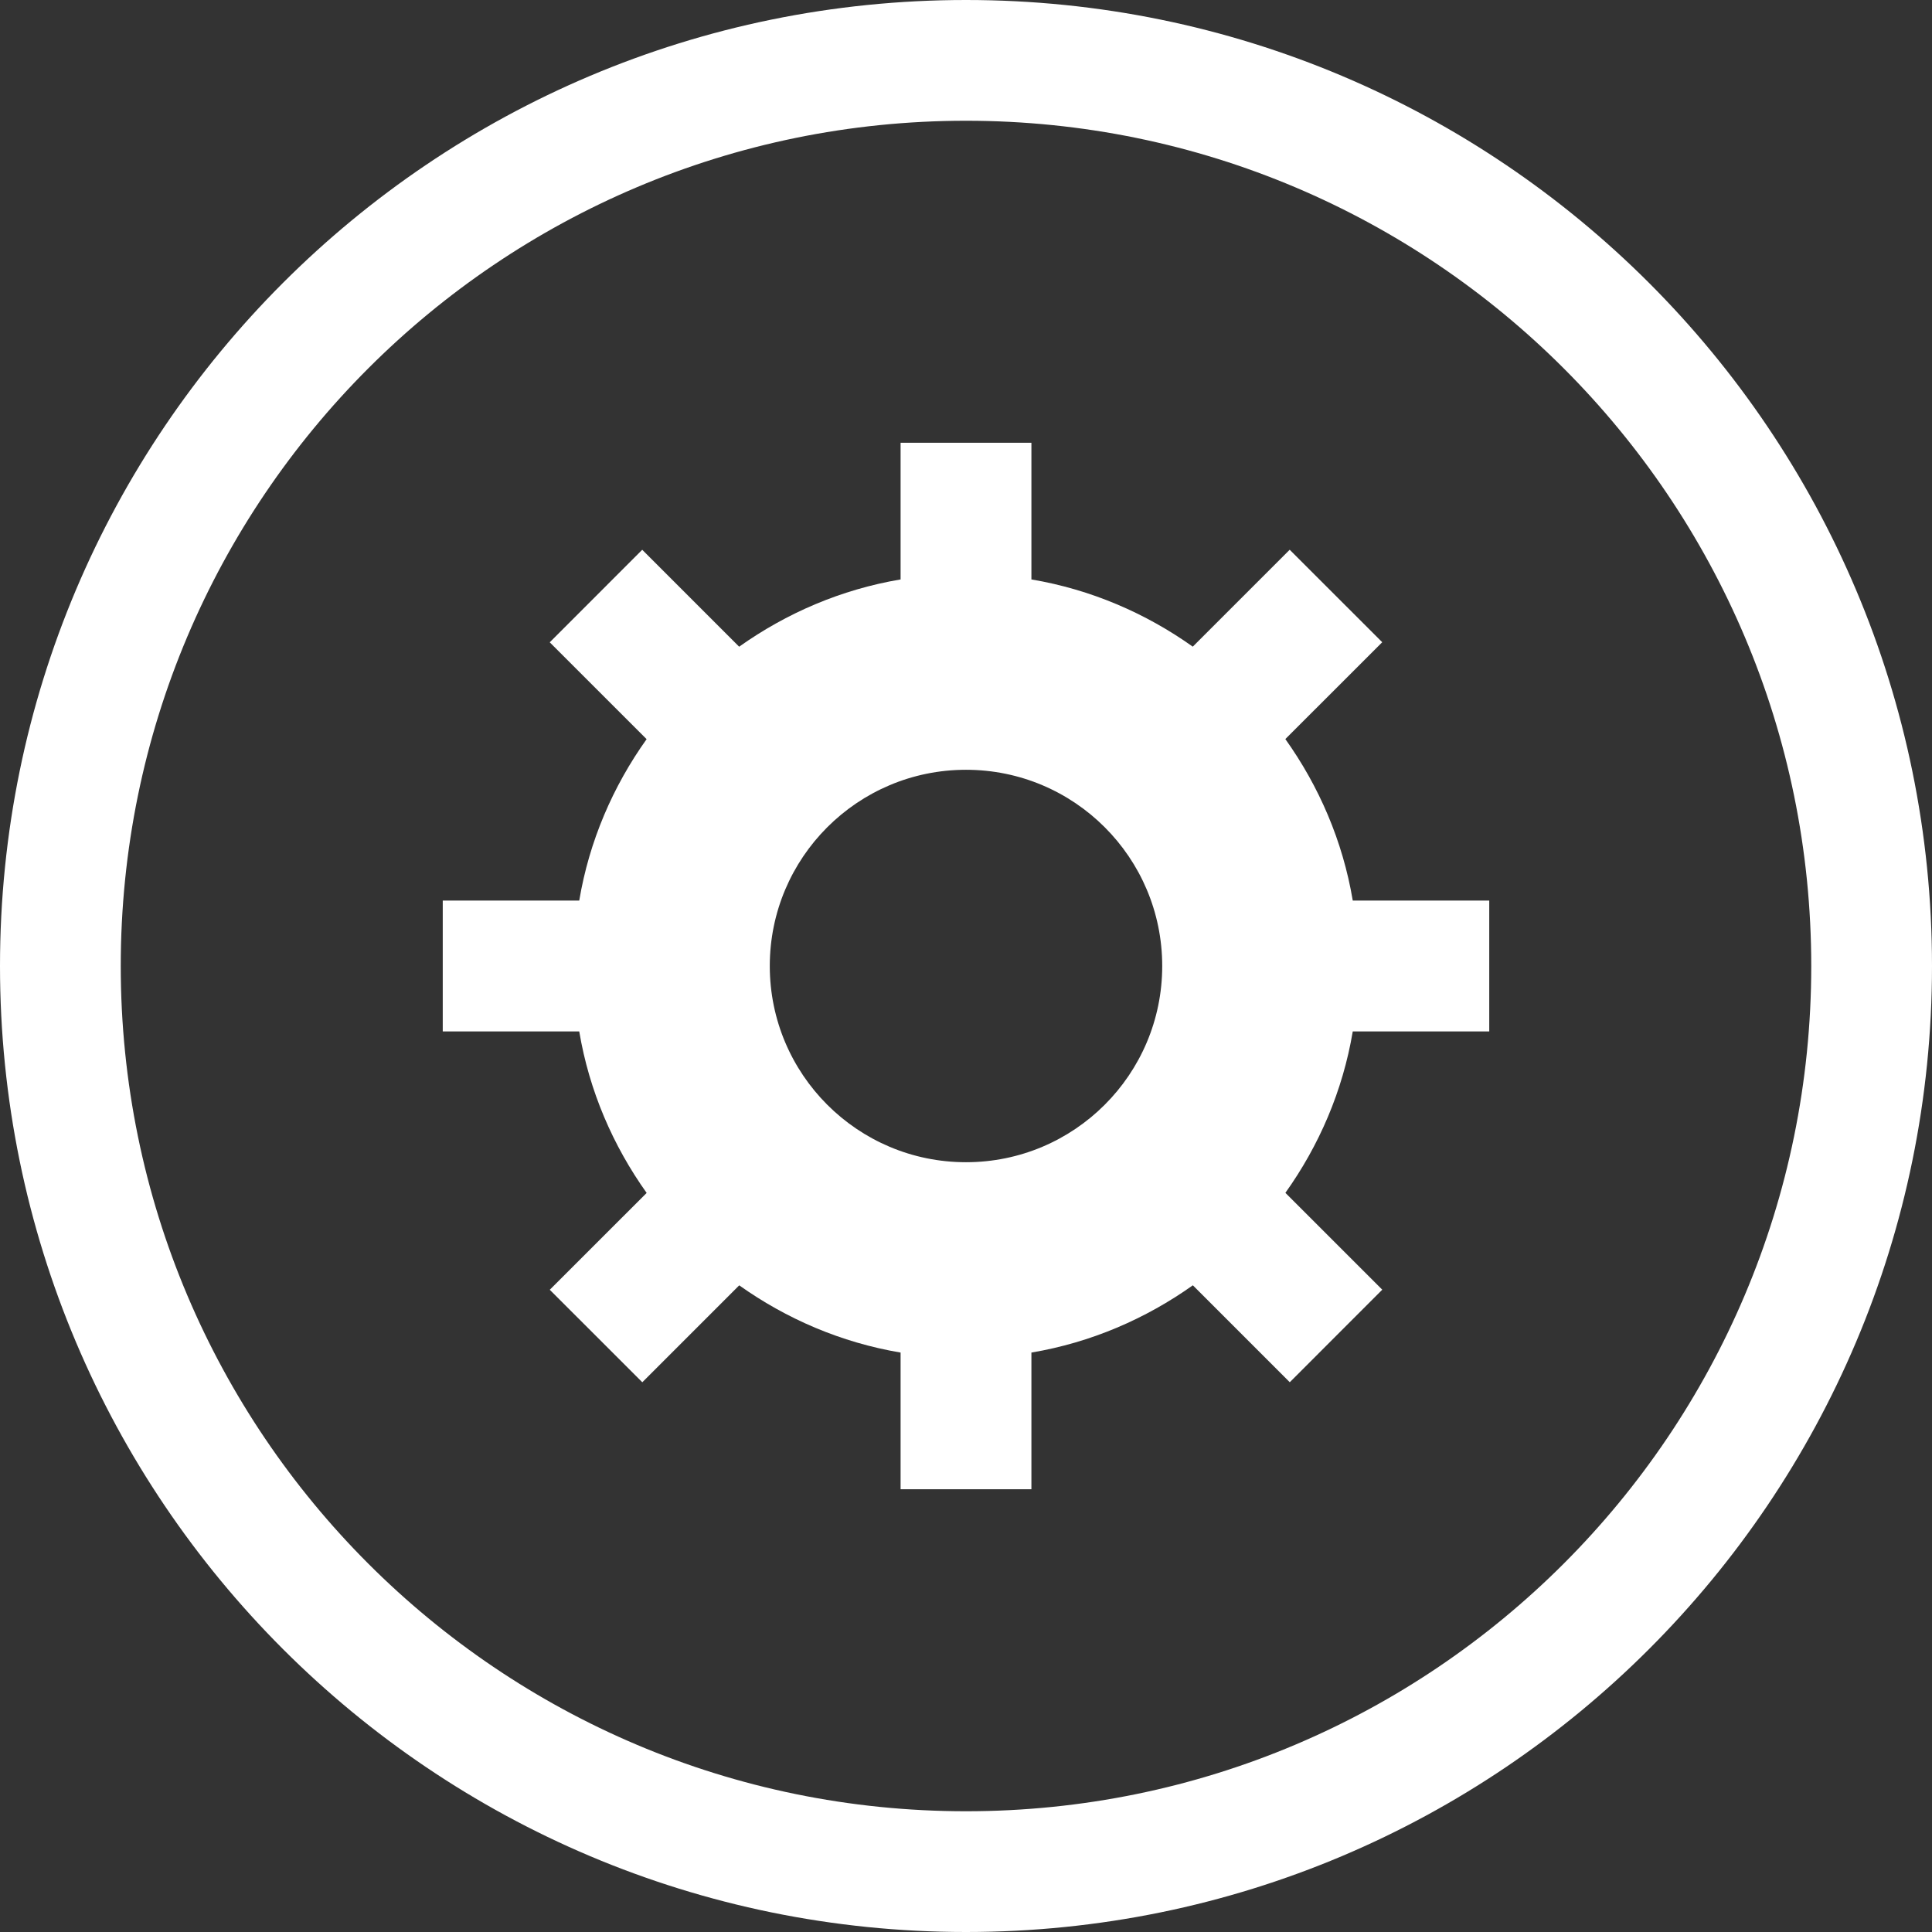 <svg xmlns="http://www.w3.org/2000/svg" xmlns:xlink="http://www.w3.org/1999/xlink" preserveAspectRatio="xMidYMid" width="48" height="48" viewBox="0 0 48 48">
  <rect x="0" y="0" width="48" height="48" fill="#333333" stroke="none"/>
  <defs>
    <style>
      .cls-1 {
        fill: #fff;
        fill-rule: evenodd;
      }
    </style>
  </defs>
  <g>
    <path d="M24.000,48.000 C10.745,48.000 0.000,37.255 0.000,24.000 C0.000,10.745 10.745,0.000 24.000,0.000 C37.255,0.000 48.000,10.745 48.000,24.000 C48.000,37.255 37.255,48.000 24.000,48.000 ZM24.000,3.000 C12.402,3.000 3.000,12.402 3.000,24.000 C3.000,35.598 12.402,45.000 24.000,45.000 C35.598,45.000 45.000,35.598 45.000,24.000 C45.000,12.402 35.598,3.000 24.000,3.000 Z" class="cls-1"/>
    <path d="M37.000,22.375 L37.000,25.625 L33.609,25.625 C33.361,27.104 32.771,28.464 31.935,29.636 L34.342,32.042 L32.044,34.341 L29.636,31.933 C28.463,32.766 27.104,33.355 25.625,33.604 L25.625,37.000 L22.375,37.000 L22.375,33.604 C20.897,33.355 19.538,32.767 18.366,31.934 L15.958,34.342 L13.659,32.044 L16.066,29.638 C15.230,28.465 14.639,27.105 14.391,25.625 L11.000,25.625 L11.000,22.375 L14.391,22.375 C14.639,20.896 15.229,19.536 16.065,18.364 L13.658,15.958 L15.956,13.659 L18.364,16.067 C19.537,15.234 20.896,14.645 22.375,14.396 L22.375,11.000 L25.625,11.000 L25.625,14.396 C27.103,14.645 28.462,15.233 29.634,16.066 L32.042,13.658 L34.341,15.956 L31.934,18.362 C32.770,19.535 33.361,20.895 33.609,22.375 L37.000,22.375 ZM24.000,19.125 C21.308,19.125 19.125,21.308 19.125,24.000 C19.125,26.692 21.308,28.875 24.000,28.875 C26.692,28.875 28.875,26.692 28.875,24.000 C28.875,21.308 26.692,19.125 24.000,19.125 Z" class="cls-1"/>
  </g>
</svg>
